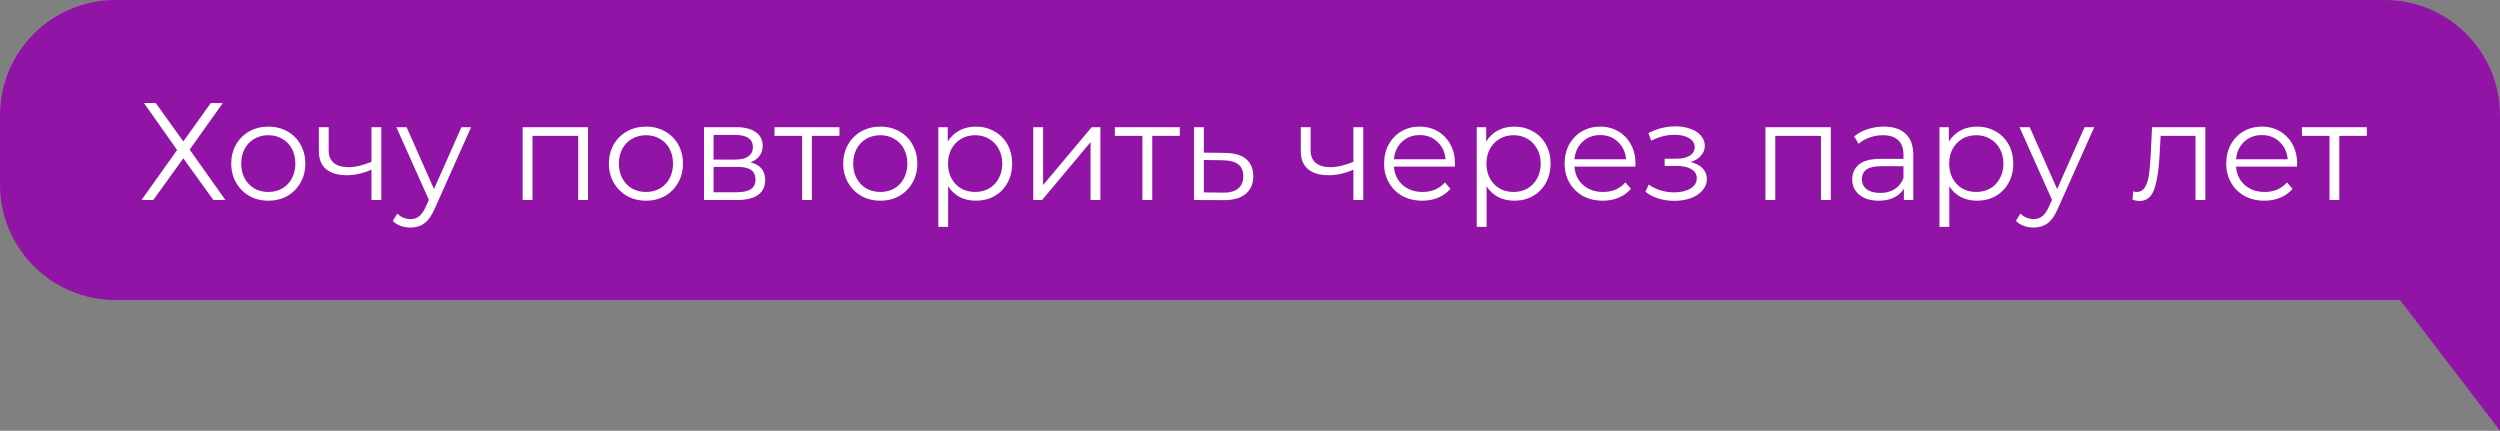 <svg width="325" height="56" viewBox="0 0 325 56" fill="none" xmlns="http://www.w3.org/2000/svg">
<rect x="0" y="0" width="325" height="56" fill="#808080" stroke="none"/>
<path d="M325 15C325 6.716 318.284 0 310 0H15C6.716 0 0 6.716 0 15V24C0 32.284 6.716 39 15 39H325V15Z" fill="#9214A7"/>
<path d="M325 56V39H312L325 56Z" fill="#9214A7"/>
<path d="M20.25 13.4L23.832 18.386L27.396 13.4H28.962L24.66 19.448L29.304 26H27.738L23.832 20.582L19.926 26H18.396L23.022 19.502L18.72 13.4H20.25ZM34.886 26.09C33.974 26.09 33.152 25.886 32.42 25.478C31.688 25.058 31.112 24.482 30.692 23.75C30.272 23.018 30.062 22.19 30.062 21.266C30.062 20.342 30.272 19.514 30.692 18.782C31.112 18.05 31.688 17.48 32.42 17.072C33.152 16.664 33.974 16.46 34.886 16.46C35.798 16.46 36.62 16.664 37.352 17.072C38.084 17.48 38.654 18.05 39.062 18.782C39.482 19.514 39.692 20.342 39.692 21.266C39.692 22.19 39.482 23.018 39.062 23.75C38.654 24.482 38.084 25.058 37.352 25.478C36.62 25.886 35.798 26.09 34.886 26.09ZM34.886 24.956C35.558 24.956 36.158 24.806 36.686 24.506C37.226 24.194 37.646 23.756 37.946 23.192C38.246 22.628 38.396 21.986 38.396 21.266C38.396 20.546 38.246 19.904 37.946 19.34C37.646 18.776 37.226 18.344 36.686 18.044C36.158 17.732 35.558 17.576 34.886 17.576C34.214 17.576 33.608 17.732 33.068 18.044C32.54 18.344 32.12 18.776 31.808 19.34C31.508 19.904 31.358 20.546 31.358 21.266C31.358 21.986 31.508 22.628 31.808 23.192C32.12 23.756 32.54 24.194 33.068 24.506C33.608 24.806 34.214 24.956 34.886 24.956ZM49.569 16.532V26H48.291V22.058C47.2 22.538 46.126 22.778 45.069 22.778C43.929 22.778 43.041 22.52 42.406 22.004C41.77 21.476 41.452 20.69 41.452 19.646V16.532H42.73V19.574C42.73 20.282 42.958 20.822 43.413 21.194C43.87 21.554 44.499 21.734 45.303 21.734C46.191 21.734 47.188 21.5 48.291 21.032V16.532H49.569ZM61.245 16.532L56.511 27.134C56.127 28.022 55.683 28.652 55.179 29.024C54.675 29.396 54.069 29.582 53.361 29.582C52.905 29.582 52.479 29.51 52.083 29.366C51.687 29.222 51.345 29.006 51.057 28.718L51.651 27.764C52.131 28.244 52.707 28.484 53.379 28.484C53.811 28.484 54.177 28.364 54.477 28.124C54.789 27.884 55.077 27.476 55.341 26.9L55.755 25.982L51.525 16.532H52.857L56.421 24.578L59.985 16.532H61.245ZM76.443 16.532V26H75.165V17.666H69.225V26H67.947V16.532H76.443ZM83.982 26.09C83.07 26.09 82.248 25.886 81.516 25.478C80.784 25.058 80.208 24.482 79.788 23.75C79.368 23.018 79.158 22.19 79.158 21.266C79.158 20.342 79.368 19.514 79.788 18.782C80.208 18.05 80.784 17.48 81.516 17.072C82.248 16.664 83.07 16.46 83.982 16.46C84.894 16.46 85.716 16.664 86.448 17.072C87.18 17.48 87.75 18.05 88.158 18.782C88.578 19.514 88.788 20.342 88.788 21.266C88.788 22.19 88.578 23.018 88.158 23.75C87.75 24.482 87.18 25.058 86.448 25.478C85.716 25.886 84.894 26.09 83.982 26.09ZM83.982 24.956C84.654 24.956 85.254 24.806 85.782 24.506C86.322 24.194 86.742 23.756 87.042 23.192C87.342 22.628 87.492 21.986 87.492 21.266C87.492 20.546 87.342 19.904 87.042 19.34C86.742 18.776 86.322 18.344 85.782 18.044C85.254 17.732 84.654 17.576 83.982 17.576C83.31 17.576 82.704 17.732 82.164 18.044C81.636 18.344 81.216 18.776 80.904 19.34C80.604 19.904 80.454 20.546 80.454 21.266C80.454 21.986 80.604 22.628 80.904 23.192C81.216 23.756 81.636 24.194 82.164 24.506C82.704 24.806 83.31 24.956 83.982 24.956ZM97.549 21.104C98.833 21.404 99.475 22.178 99.475 23.426C99.475 24.254 99.169 24.89 98.557 25.334C97.945 25.778 97.033 26 95.821 26H91.519V16.532H95.695C96.775 16.532 97.621 16.742 98.233 17.162C98.845 17.582 99.151 18.182 99.151 18.962C99.151 19.478 99.007 19.922 98.719 20.294C98.443 20.654 98.053 20.924 97.549 21.104ZM92.761 20.744H95.605C96.337 20.744 96.895 20.606 97.279 20.33C97.675 20.054 97.873 19.652 97.873 19.124C97.873 18.596 97.675 18.2 97.279 17.936C96.895 17.672 96.337 17.54 95.605 17.54H92.761V20.744ZM95.767 24.992C96.583 24.992 97.195 24.86 97.603 24.596C98.011 24.332 98.215 23.918 98.215 23.354C98.215 22.79 98.029 22.376 97.657 22.112C97.285 21.836 96.697 21.698 95.893 21.698H92.761V24.992H95.767ZM109.13 17.666H105.548V26H104.27V17.666H100.688V16.532H109.13V17.666ZM114.445 26.09C113.533 26.09 112.711 25.886 111.979 25.478C111.247 25.058 110.671 24.482 110.251 23.75C109.831 23.018 109.621 22.19 109.621 21.266C109.621 20.342 109.831 19.514 110.251 18.782C110.671 18.05 111.247 17.48 111.979 17.072C112.711 16.664 113.533 16.46 114.445 16.46C115.357 16.46 116.179 16.664 116.911 17.072C117.643 17.48 118.213 18.05 118.621 18.782C119.041 19.514 119.251 20.342 119.251 21.266C119.251 22.19 119.041 23.018 118.621 23.75C118.213 24.482 117.643 25.058 116.911 25.478C116.179 25.886 115.357 26.09 114.445 26.09ZM114.445 24.956C115.117 24.956 115.717 24.806 116.245 24.506C116.785 24.194 117.205 23.756 117.505 23.192C117.805 22.628 117.955 21.986 117.955 21.266C117.955 20.546 117.805 19.904 117.505 19.34C117.205 18.776 116.785 18.344 116.245 18.044C115.717 17.732 115.117 17.576 114.445 17.576C113.773 17.576 113.167 17.732 112.627 18.044C112.099 18.344 111.679 18.776 111.367 19.34C111.067 19.904 110.917 20.546 110.917 21.266C110.917 21.986 111.067 22.628 111.367 23.192C111.679 23.756 112.099 24.194 112.627 24.506C113.167 24.806 113.773 24.956 114.445 24.956ZM126.86 16.46C127.748 16.46 128.552 16.664 129.272 17.072C129.992 17.468 130.556 18.032 130.964 18.764C131.372 19.496 131.576 20.33 131.576 21.266C131.576 22.214 131.372 23.054 130.964 23.786C130.556 24.518 129.992 25.088 129.272 25.496C128.564 25.892 127.76 26.09 126.86 26.09C126.092 26.09 125.396 25.934 124.772 25.622C124.16 25.298 123.656 24.83 123.26 24.218V29.492H121.982V16.532H123.206V18.404C123.59 17.78 124.094 17.3 124.718 16.964C125.354 16.628 126.068 16.46 126.86 16.46ZM126.77 24.956C127.43 24.956 128.03 24.806 128.57 24.506C129.11 24.194 129.53 23.756 129.83 23.192C130.142 22.628 130.298 21.986 130.298 21.266C130.298 20.546 130.142 19.91 129.83 19.358C129.53 18.794 129.11 18.356 128.57 18.044C128.03 17.732 127.43 17.576 126.77 17.576C126.098 17.576 125.492 17.732 124.952 18.044C124.424 18.356 124.004 18.794 123.692 19.358C123.392 19.91 123.242 20.546 123.242 21.266C123.242 21.986 123.392 22.628 123.692 23.192C124.004 23.756 124.424 24.194 124.952 24.506C125.492 24.806 126.098 24.956 126.77 24.956ZM134.322 16.532H135.6V24.056L141.918 16.532H143.052V26H141.774V18.476L135.474 26H134.322V16.532ZM153.374 17.666H149.792V26H148.514V17.666H144.932V16.532H153.374V17.666ZM159.29 19.88C160.478 19.892 161.378 20.156 161.99 20.672C162.614 21.188 162.926 21.932 162.926 22.904C162.926 23.912 162.59 24.686 161.918 25.226C161.258 25.766 160.298 26.03 159.038 26.018L155.222 26V16.532H156.5V19.844L159.29 19.88ZM158.966 25.046C159.842 25.058 160.502 24.884 160.946 24.524C161.402 24.152 161.63 23.612 161.63 22.904C161.63 22.208 161.408 21.692 160.964 21.356C160.52 21.02 159.854 20.846 158.966 20.834L156.5 20.798V25.01L158.966 25.046ZM177.222 16.532V26H175.944V22.058C174.852 22.538 173.778 22.778 172.722 22.778C171.582 22.778 170.694 22.52 170.058 22.004C169.422 21.476 169.104 20.69 169.104 19.646V16.532H170.382V19.574C170.382 20.282 170.61 20.822 171.066 21.194C171.522 21.554 172.152 21.734 172.956 21.734C173.844 21.734 174.84 21.5 175.944 21.032V16.532H177.222ZM189.131 21.662H181.211C181.283 22.646 181.661 23.444 182.345 24.056C183.029 24.656 183.893 24.956 184.937 24.956C185.525 24.956 186.065 24.854 186.557 24.65C187.049 24.434 187.475 24.122 187.835 23.714L188.555 24.542C188.135 25.046 187.607 25.43 186.971 25.694C186.347 25.958 185.657 26.09 184.901 26.09C183.929 26.09 183.065 25.886 182.309 25.478C181.565 25.058 180.983 24.482 180.563 23.75C180.143 23.018 179.933 22.19 179.933 21.266C179.933 20.342 180.131 19.514 180.527 18.782C180.935 18.05 181.487 17.48 182.183 17.072C182.891 16.664 183.683 16.46 184.559 16.46C185.435 16.46 186.221 16.664 186.917 17.072C187.613 17.48 188.159 18.05 188.555 18.782C188.951 19.502 189.149 20.33 189.149 21.266L189.131 21.662ZM184.559 17.558C183.647 17.558 182.879 17.852 182.255 18.44C181.643 19.016 181.295 19.772 181.211 20.708H187.925C187.841 19.772 187.487 19.016 186.863 18.44C186.251 17.852 185.483 17.558 184.559 17.558ZM196.856 16.46C197.744 16.46 198.548 16.664 199.268 17.072C199.988 17.468 200.552 18.032 200.96 18.764C201.368 19.496 201.572 20.33 201.572 21.266C201.572 22.214 201.368 23.054 200.96 23.786C200.552 24.518 199.988 25.088 199.268 25.496C198.56 25.892 197.756 26.09 196.856 26.09C196.088 26.09 195.392 25.934 194.768 25.622C194.156 25.298 193.652 24.83 193.256 24.218V29.492H191.978V16.532H193.202V18.404C193.586 17.78 194.09 17.3 194.714 16.964C195.35 16.628 196.064 16.46 196.856 16.46ZM196.766 24.956C197.426 24.956 198.026 24.806 198.566 24.506C199.106 24.194 199.526 23.756 199.826 23.192C200.138 22.628 200.294 21.986 200.294 21.266C200.294 20.546 200.138 19.91 199.826 19.358C199.526 18.794 199.106 18.356 198.566 18.044C198.026 17.732 197.426 17.576 196.766 17.576C196.094 17.576 195.488 17.732 194.948 18.044C194.42 18.356 194 18.794 193.688 19.358C193.388 19.91 193.238 20.546 193.238 21.266C193.238 21.986 193.388 22.628 193.688 23.192C194 23.756 194.42 24.194 194.948 24.506C195.488 24.806 196.094 24.956 196.766 24.956ZM212.598 21.662H204.678C204.75 22.646 205.128 23.444 205.812 24.056C206.496 24.656 207.36 24.956 208.404 24.956C208.992 24.956 209.532 24.854 210.024 24.65C210.516 24.434 210.942 24.122 211.302 23.714L212.022 24.542C211.602 25.046 211.074 25.43 210.438 25.694C209.814 25.958 209.124 26.09 208.368 26.09C207.396 26.09 206.532 25.886 205.776 25.478C205.032 25.058 204.45 24.482 204.03 23.75C203.61 23.018 203.4 22.19 203.4 21.266C203.4 20.342 203.598 19.514 203.994 18.782C204.402 18.05 204.954 17.48 205.65 17.072C206.358 16.664 207.15 16.46 208.026 16.46C208.902 16.46 209.688 16.664 210.384 17.072C211.08 17.48 211.626 18.05 212.022 18.782C212.418 19.502 212.616 20.33 212.616 21.266L212.598 21.662ZM208.026 17.558C207.114 17.558 206.346 17.852 205.722 18.44C205.11 19.016 204.762 19.772 204.678 20.708H211.392C211.308 19.772 210.954 19.016 210.33 18.44C209.718 17.852 208.95 17.558 208.026 17.558ZM219.789 21.068C220.461 21.224 220.977 21.494 221.337 21.878C221.709 22.262 221.895 22.73 221.895 23.282C221.895 23.834 221.703 24.326 221.319 24.758C220.947 25.19 220.437 25.526 219.789 25.766C219.141 25.994 218.427 26.108 217.647 26.108C216.963 26.108 216.291 26.012 215.631 25.82C214.971 25.616 214.395 25.322 213.903 24.938L214.335 23.984C214.767 24.308 215.271 24.56 215.847 24.74C216.423 24.92 217.005 25.01 217.593 25.01C218.469 25.01 219.183 24.848 219.735 24.524C220.299 24.188 220.581 23.738 220.581 23.174C220.581 22.67 220.353 22.28 219.897 22.004C219.441 21.716 218.817 21.572 218.025 21.572H216.405V20.636H217.953C218.661 20.636 219.231 20.504 219.663 20.24C220.095 19.964 220.311 19.598 220.311 19.142C220.311 18.638 220.065 18.242 219.573 17.954C219.093 17.666 218.463 17.522 217.683 17.522C216.663 17.522 215.655 17.78 214.659 18.296L214.299 17.306C215.427 16.718 216.597 16.424 217.809 16.424C218.529 16.424 219.177 16.532 219.753 16.748C220.341 16.952 220.797 17.246 221.121 17.63C221.457 18.014 221.625 18.458 221.625 18.962C221.625 19.442 221.457 19.868 221.121 20.24C220.797 20.612 220.353 20.888 219.789 21.068ZM238.003 16.532V26H236.725V17.666H230.785V26H229.507V16.532H238.003ZM244.894 16.46C246.13 16.46 247.078 16.772 247.738 17.396C248.398 18.008 248.728 18.92 248.728 20.132V26H247.504V24.524C247.216 25.016 246.79 25.4 246.226 25.676C245.674 25.952 245.014 26.09 244.246 26.09C243.19 26.09 242.35 25.838 241.726 25.334C241.102 24.83 240.79 24.164 240.79 23.336C240.79 22.532 241.078 21.884 241.654 21.392C242.242 20.9 243.172 20.654 244.444 20.654H247.45V20.078C247.45 19.262 247.222 18.644 246.766 18.224C246.31 17.792 245.644 17.576 244.768 17.576C244.168 17.576 243.592 17.678 243.04 17.882C242.488 18.074 242.014 18.344 241.618 18.692L241.042 17.738C241.522 17.33 242.098 17.018 242.77 16.802C243.442 16.574 244.15 16.46 244.894 16.46ZM244.444 25.082C245.164 25.082 245.782 24.92 246.298 24.596C246.814 24.26 247.198 23.78 247.45 23.156V21.608H244.48C242.86 21.608 242.05 22.172 242.05 23.3C242.05 23.852 242.26 24.29 242.68 24.614C243.1 24.926 243.688 25.082 244.444 25.082ZM257.009 16.46C257.897 16.46 258.701 16.664 259.421 17.072C260.141 17.468 260.705 18.032 261.113 18.764C261.521 19.496 261.725 20.33 261.725 21.266C261.725 22.214 261.521 23.054 261.113 23.786C260.705 24.518 260.141 25.088 259.421 25.496C258.713 25.892 257.909 26.09 257.009 26.09C256.241 26.09 255.545 25.934 254.921 25.622C254.309 25.298 253.805 24.83 253.409 24.218V29.492H252.131V16.532H253.355V18.404C253.739 17.78 254.243 17.3 254.867 16.964C255.503 16.628 256.217 16.46 257.009 16.46ZM256.919 24.956C257.579 24.956 258.179 24.806 258.719 24.506C259.259 24.194 259.679 23.756 259.979 23.192C260.291 22.628 260.447 21.986 260.447 21.266C260.447 20.546 260.291 19.91 259.979 19.358C259.679 18.794 259.259 18.356 258.719 18.044C258.179 17.732 257.579 17.576 256.919 17.576C256.247 17.576 255.641 17.732 255.101 18.044C254.573 18.356 254.153 18.794 253.841 19.358C253.541 19.91 253.391 20.546 253.391 21.266C253.391 21.986 253.541 22.628 253.841 23.192C254.153 23.756 254.573 24.194 255.101 24.506C255.641 24.806 256.247 24.956 256.919 24.956ZM272.253 16.532L267.519 27.134C267.135 28.022 266.691 28.652 266.187 29.024C265.683 29.396 265.077 29.582 264.369 29.582C263.913 29.582 263.487 29.51 263.091 29.366C262.695 29.222 262.353 29.006 262.065 28.718L262.659 27.764C263.139 28.244 263.715 28.484 264.387 28.484C264.819 28.484 265.185 28.364 265.485 28.124C265.797 27.884 266.085 27.476 266.349 26.9L266.763 25.982L262.533 16.532H263.865L267.429 24.578L270.993 16.532H272.253ZM286.695 16.532V26H285.417V17.666H280.881L280.755 20.006C280.659 21.974 280.431 23.486 280.071 24.542C279.711 25.598 279.069 26.126 278.145 26.126C277.893 26.126 277.587 26.078 277.227 25.982L277.317 24.884C277.533 24.932 277.683 24.956 277.767 24.956C278.259 24.956 278.631 24.728 278.883 24.272C279.135 23.816 279.303 23.252 279.387 22.58C279.471 21.908 279.543 21.02 279.603 19.916L279.765 16.532H286.695ZM298.608 21.662H290.688C290.76 22.646 291.138 23.444 291.822 24.056C292.506 24.656 293.37 24.956 294.414 24.956C295.002 24.956 295.542 24.854 296.034 24.65C296.526 24.434 296.952 24.122 297.312 23.714L298.032 24.542C297.612 25.046 297.084 25.43 296.448 25.694C295.824 25.958 295.134 26.09 294.378 26.09C293.406 26.09 292.542 25.886 291.786 25.478C291.042 25.058 290.46 24.482 290.04 23.75C289.62 23.018 289.41 22.19 289.41 21.266C289.41 20.342 289.608 19.514 290.004 18.782C290.412 18.05 290.964 17.48 291.66 17.072C292.368 16.664 293.16 16.46 294.036 16.46C294.912 16.46 295.698 16.664 296.394 17.072C297.09 17.48 297.636 18.05 298.032 18.782C298.428 19.502 298.626 20.33 298.626 21.266L298.608 21.662ZM294.036 17.558C293.124 17.558 292.356 17.852 291.732 18.44C291.12 19.016 290.772 19.772 290.688 20.708H297.402C297.318 19.772 296.964 19.016 296.34 18.44C295.728 17.852 294.96 17.558 294.036 17.558ZM307.693 17.666H304.111V26H302.833V17.666H299.251V16.532H307.693V17.666Z" fill="white"/>
</svg>
